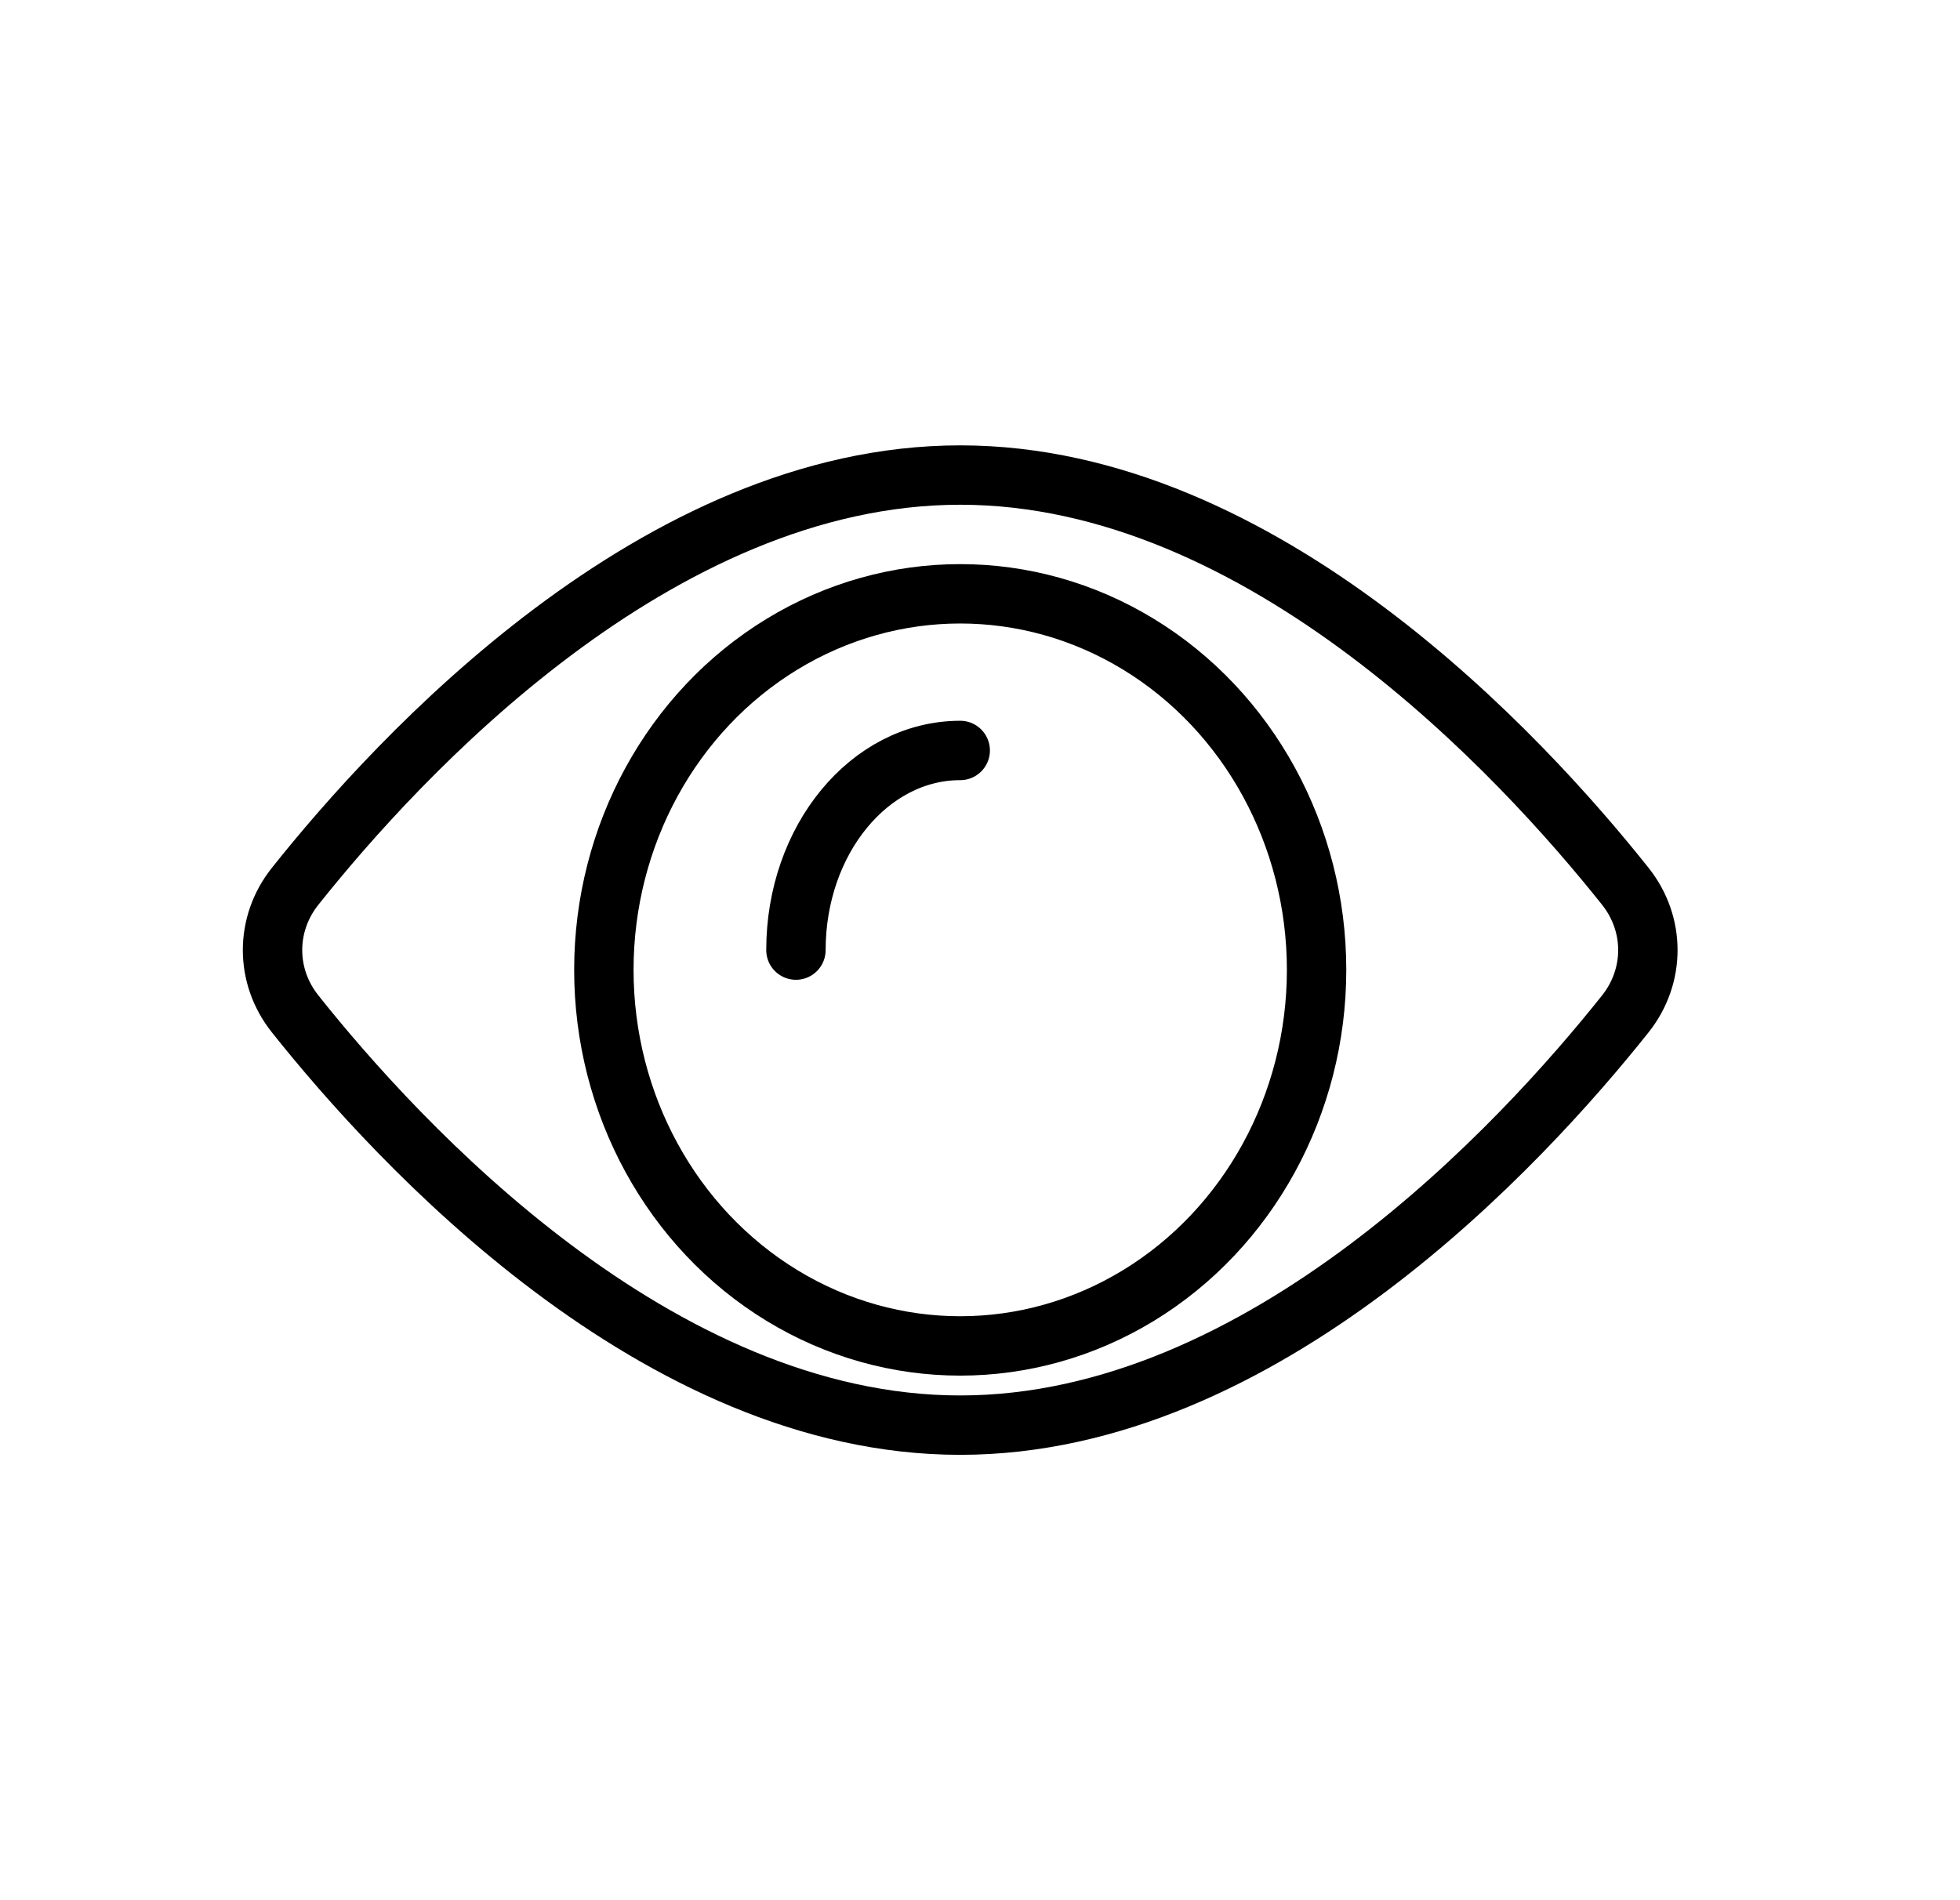 <svg width="33" height="32" viewBox="0 0 33 32" fill="none" xmlns="http://www.w3.org/2000/svg">
<ellipse cx="16.167" cy="16.333" rx="6" ry="6.333" stroke="black" stroke-linecap="round"/>
<path d="M13.401 16C13.401 14.143 14.639 12.638 16.167 12.638" stroke="black" stroke-linecap="round"/>
<path d="M27.366 14.927C27.871 15.563 27.871 16.437 27.366 17.073C25.632 19.254 21.271 24 16.167 24C11.062 24 6.702 19.254 4.968 17.073C4.462 16.437 4.462 15.563 4.968 14.927C6.702 12.746 11.062 8 16.167 8C21.271 8 25.632 12.746 27.366 14.927Z" stroke="black"/>
</svg>

